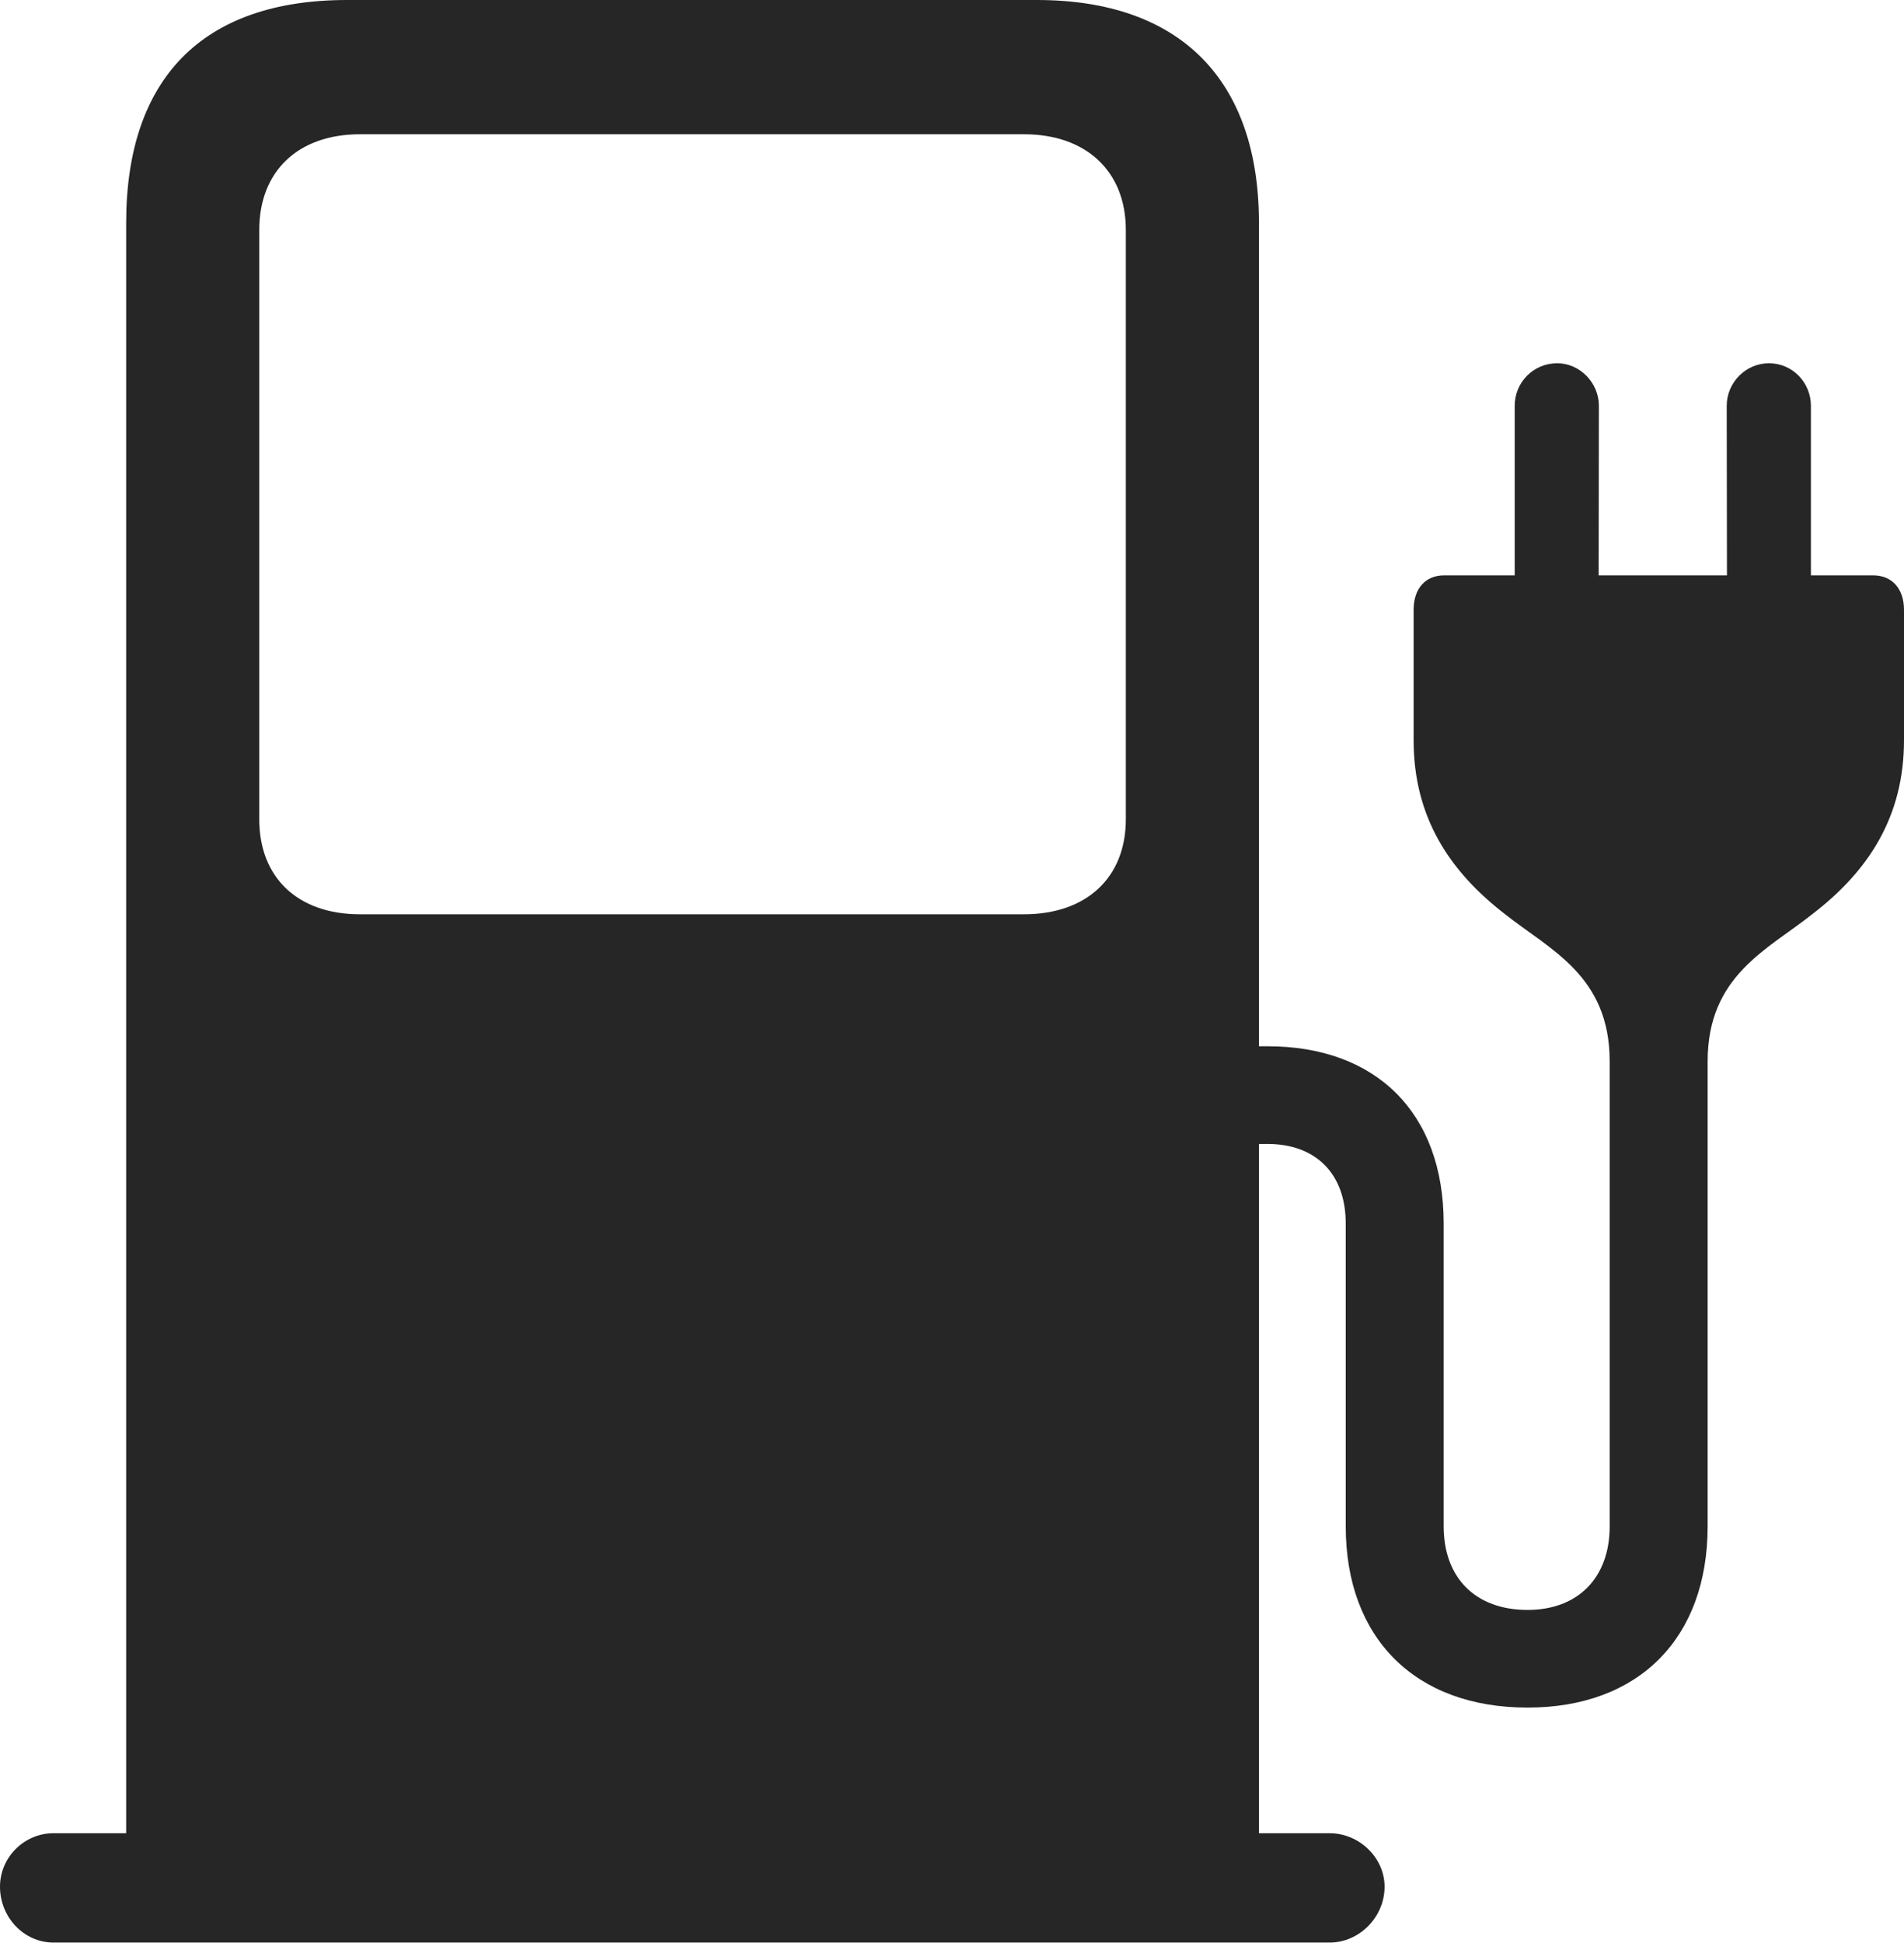 <?xml version="1.0" encoding="UTF-8"?>
<!--Generator: Apple Native CoreSVG 232.5-->
<!DOCTYPE svg
PUBLIC "-//W3C//DTD SVG 1.1//EN"
       "http://www.w3.org/Graphics/SVG/1.1/DTD/svg11.dtd">
<svg version="1.1" xmlns="http://www.w3.org/2000/svg" xmlns:xlink="http://www.w3.org/1999/xlink" width="105.001" height="107.149">
 <g>
  <rect height="107.149" opacity="0" width="105.001" x="0" y="0"/>
  <path d="M69.428 104.138L69.428 12.296C69.428 4.395 65.079 0 57.18 0L19.142 0C11.146 0 6.958 4.349 6.958 12.296L6.958 104.138ZM19.845 50.416C16.447 50.416 14.298 48.418 14.298 45.177L14.298 12.678C14.298 9.437 16.447 7.404 19.845 7.404L56.477 7.404C59.89 7.404 62.087 9.437 62.087 12.678L62.087 45.177C62.087 48.418 59.89 50.416 56.477 50.416ZM0 104.039C0 105.721 1.315 107.119 2.949 107.119L73.324 107.119C74.957 107.119 76.356 105.721 76.356 104.039C76.356 102.438 74.957 101.089 73.324 101.089L2.949 101.089C1.349 101.089 0 102.405 0 104.039ZM83.532 33.037L88.16 33.037L88.175 22.375C88.175 21.104 87.118 20.031 85.88 20.031C84.541 20.031 83.532 21.104 83.532 22.375ZM99.867 33.037L99.867 22.375C99.867 21.104 98.858 20.031 97.553 20.031C96.266 20.031 95.224 21.104 95.224 22.375L95.239 33.037ZM67.515 63.081L69.901 63.081C72.525 63.081 74.214 64.683 74.214 67.473L74.214 84.165C74.214 90.341 78.05 94.162 84.242 94.162C90.37 94.162 94.172 90.341 94.172 84.165L94.172 58.527C94.172 53.784 97.483 52.371 99.974 50.386C103.066 48.007 105.001 45.011 105.001 40.816L105.001 33.628C105.001 32.456 104.332 31.727 103.303 31.727L79.639 31.727C78.61 31.727 77.957 32.456 77.957 33.628L77.957 40.816C77.957 45.011 79.892 48.007 82.968 50.386C85.46 52.371 88.77 53.784 88.77 58.527L88.77 84.165C88.77 86.998 87.026 88.776 84.242 88.776C81.359 88.776 79.615 86.998 79.615 84.165L79.615 67.473C79.615 61.34 75.869 57.694 69.901 57.694L67.515 57.694Z" fill="#000000" fill-opacity="0.85"/>
 </g>
</svg>
